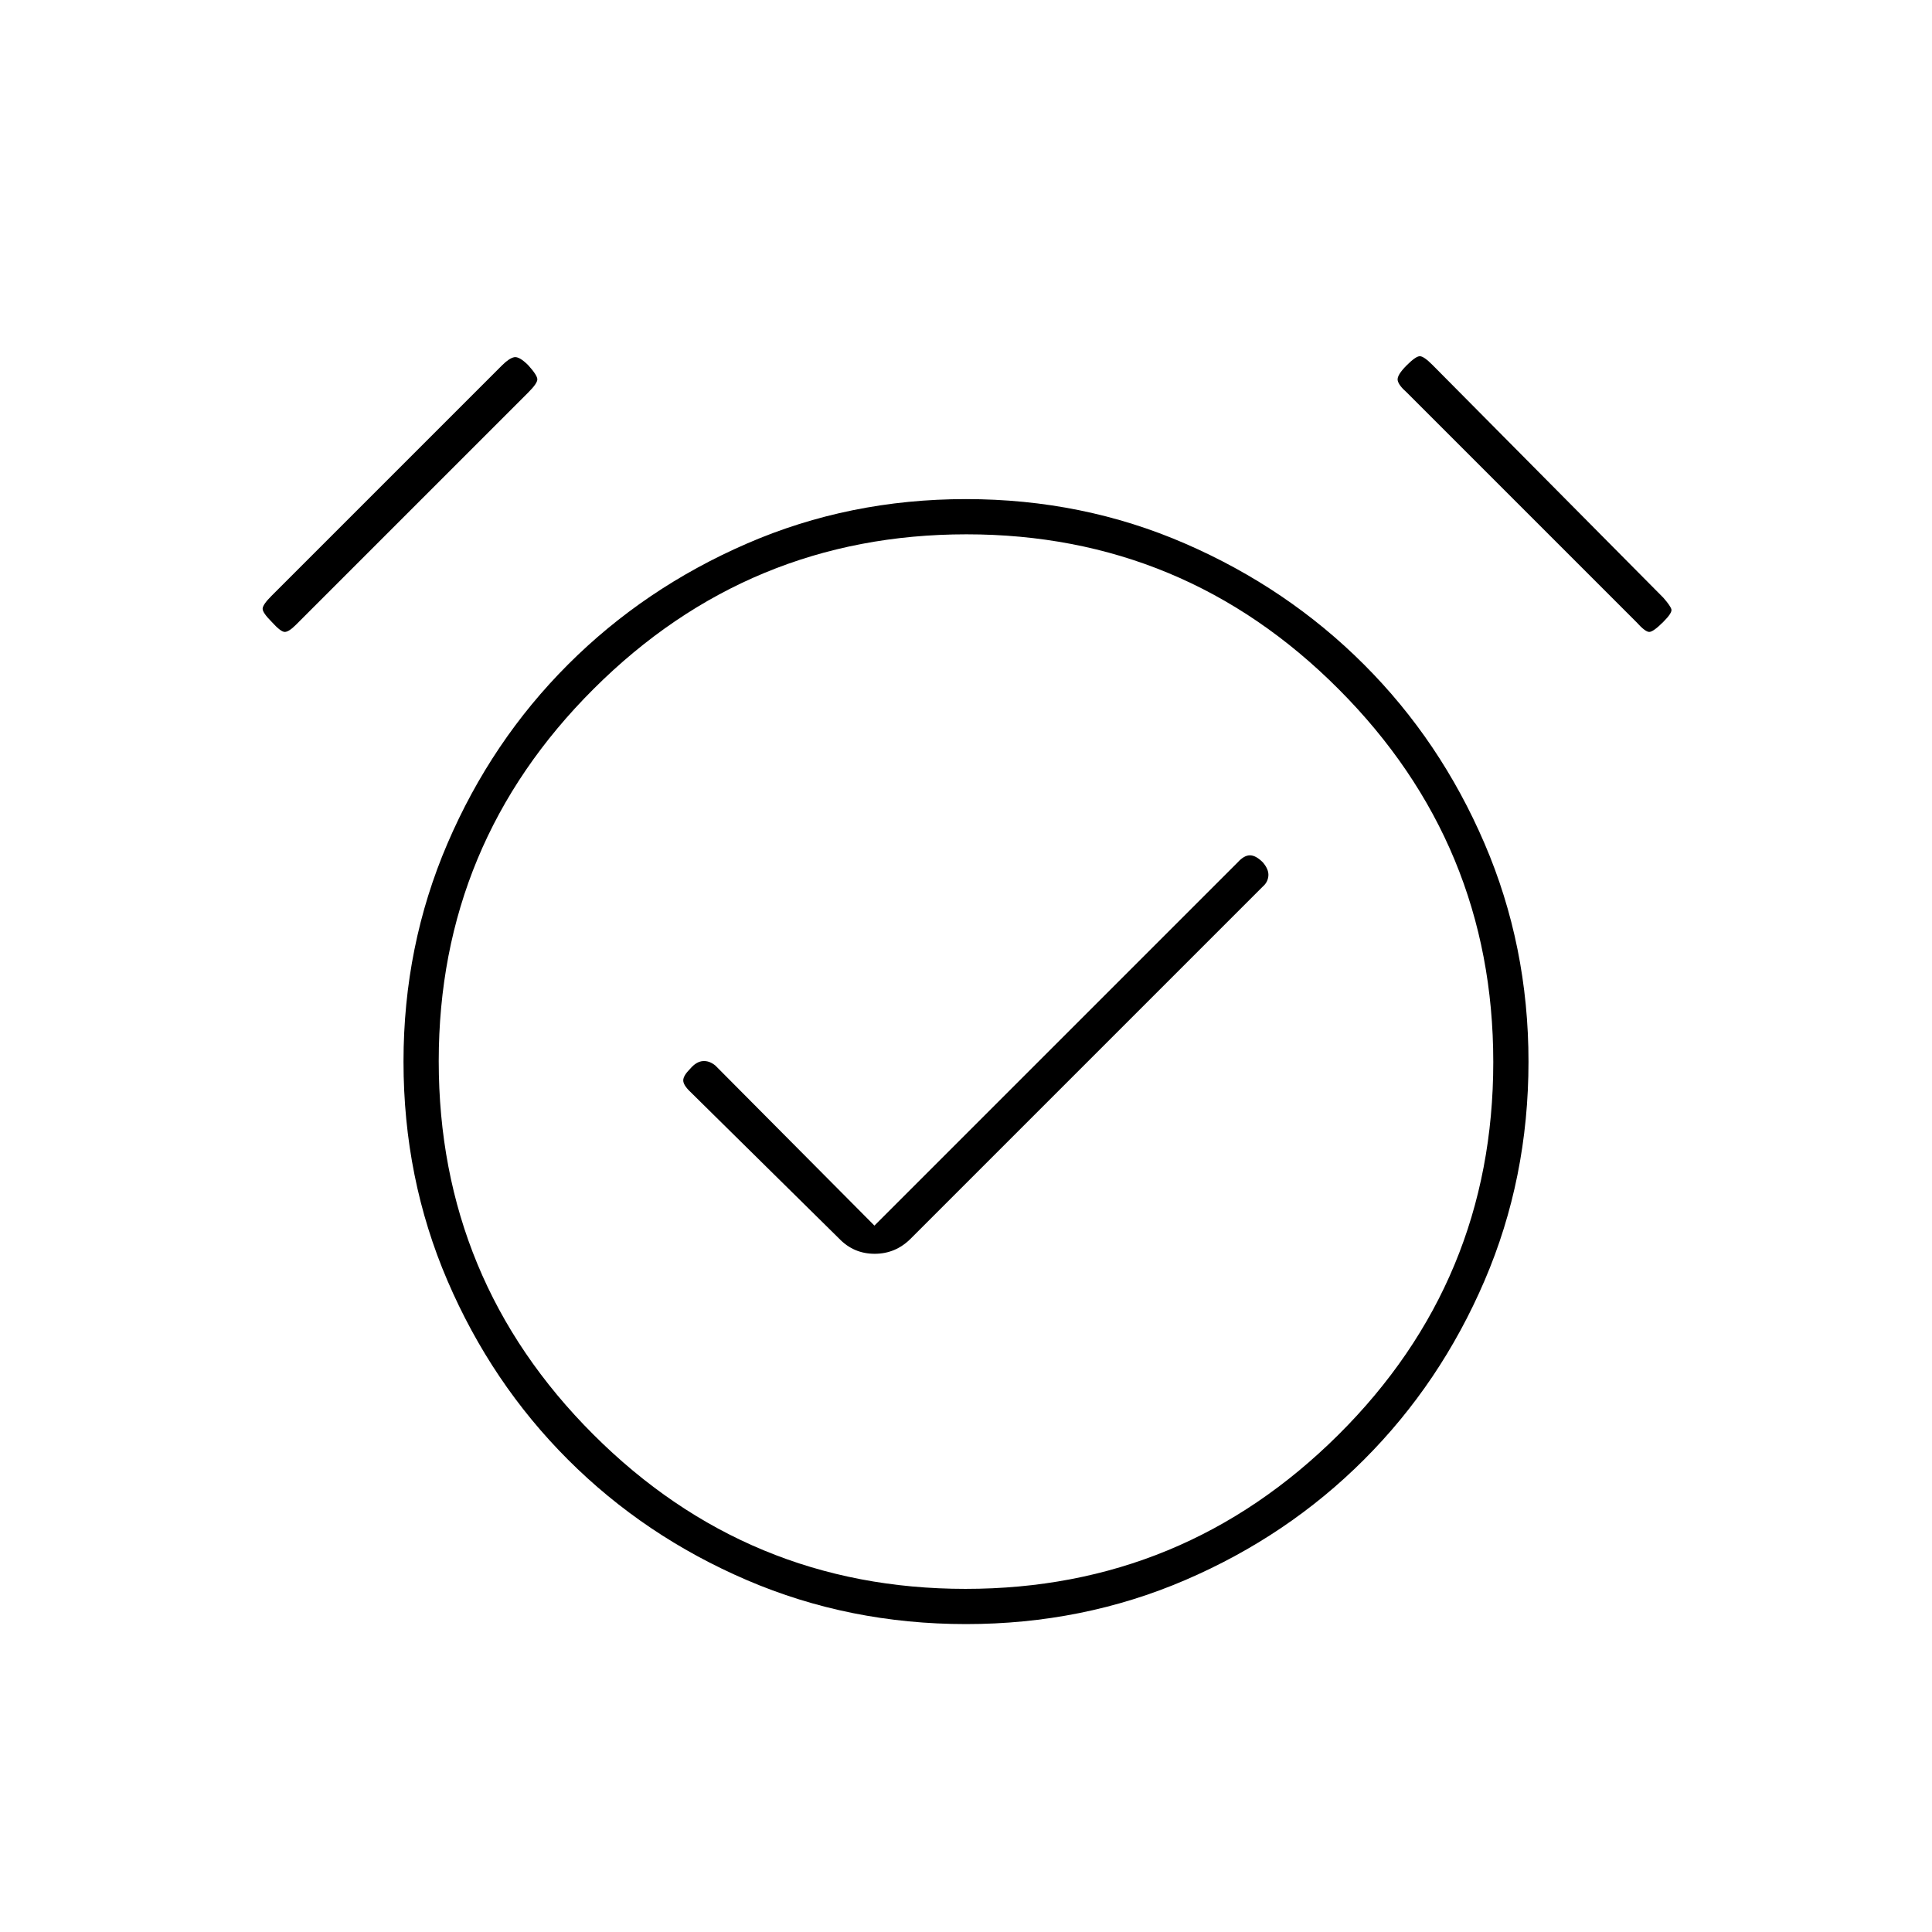 <svg xmlns="http://www.w3.org/2000/svg" height="20" viewBox="0 -960 960 960" width="20"><path d="m434.5-351-79-79.5q-3-2.5-6.25-2.25T343-429q-3.5 3.5-3.5 5.83 0 2.34 3.5 5.67l74 73q7.23 7.5 17.61 7.5 10.39 0 17.89-7.5l175-175q2.5-2.17 2.75-5.33.25-3.17-2.75-6.67-3.5-3.5-6.42-3.5-2.91 0-6.08 3.5L434.5-351ZM480-153q-58 0-108.88-21.85-50.89-21.85-88.9-59.87-38.02-38.01-59.87-88.9Q200.5-374.5 200.5-432.5q0-57.5 21.85-108.38 21.85-50.89 59.87-88.9 38.01-38.02 88.9-60.12Q422-712 480-712q58 0 108.88 22.1 50.89 22.1 88.9 60.12 38.02 38.01 59.87 88.9Q759.5-490 759.5-432.5q0 58-21.85 108.88-21.85 50.89-59.87 88.9-38.01 38.02-88.9 59.87Q538-153 480-153Zm0-279.5ZM135-651q-4.5-4.5-4.5-6.5t4.37-6.37L249.5-778.5q3.5-3.5 6-4t7 4q4.5 5 4.5 7t-4.41 6.41L147-649.5q-3.5 3.5-5.5 3.5t-6.5-5Zm691.5 0q-5 5-7 5t-6.37-4.87L699-765q-4-3.5-4.5-6t4.5-7.5q4.5-4.5 6.5-4.5t6.37 4.41L826.5-663q3.5 4 4 5.75t-4 6.25ZM479.78-170.5Q588-170.5 665-247.03t77-185.25q0-108.22-76.78-185.22t-185-77Q372-694.5 295-617.72t-77 185q0 108.72 76.78 185.47t185 76.75Z"/></svg>